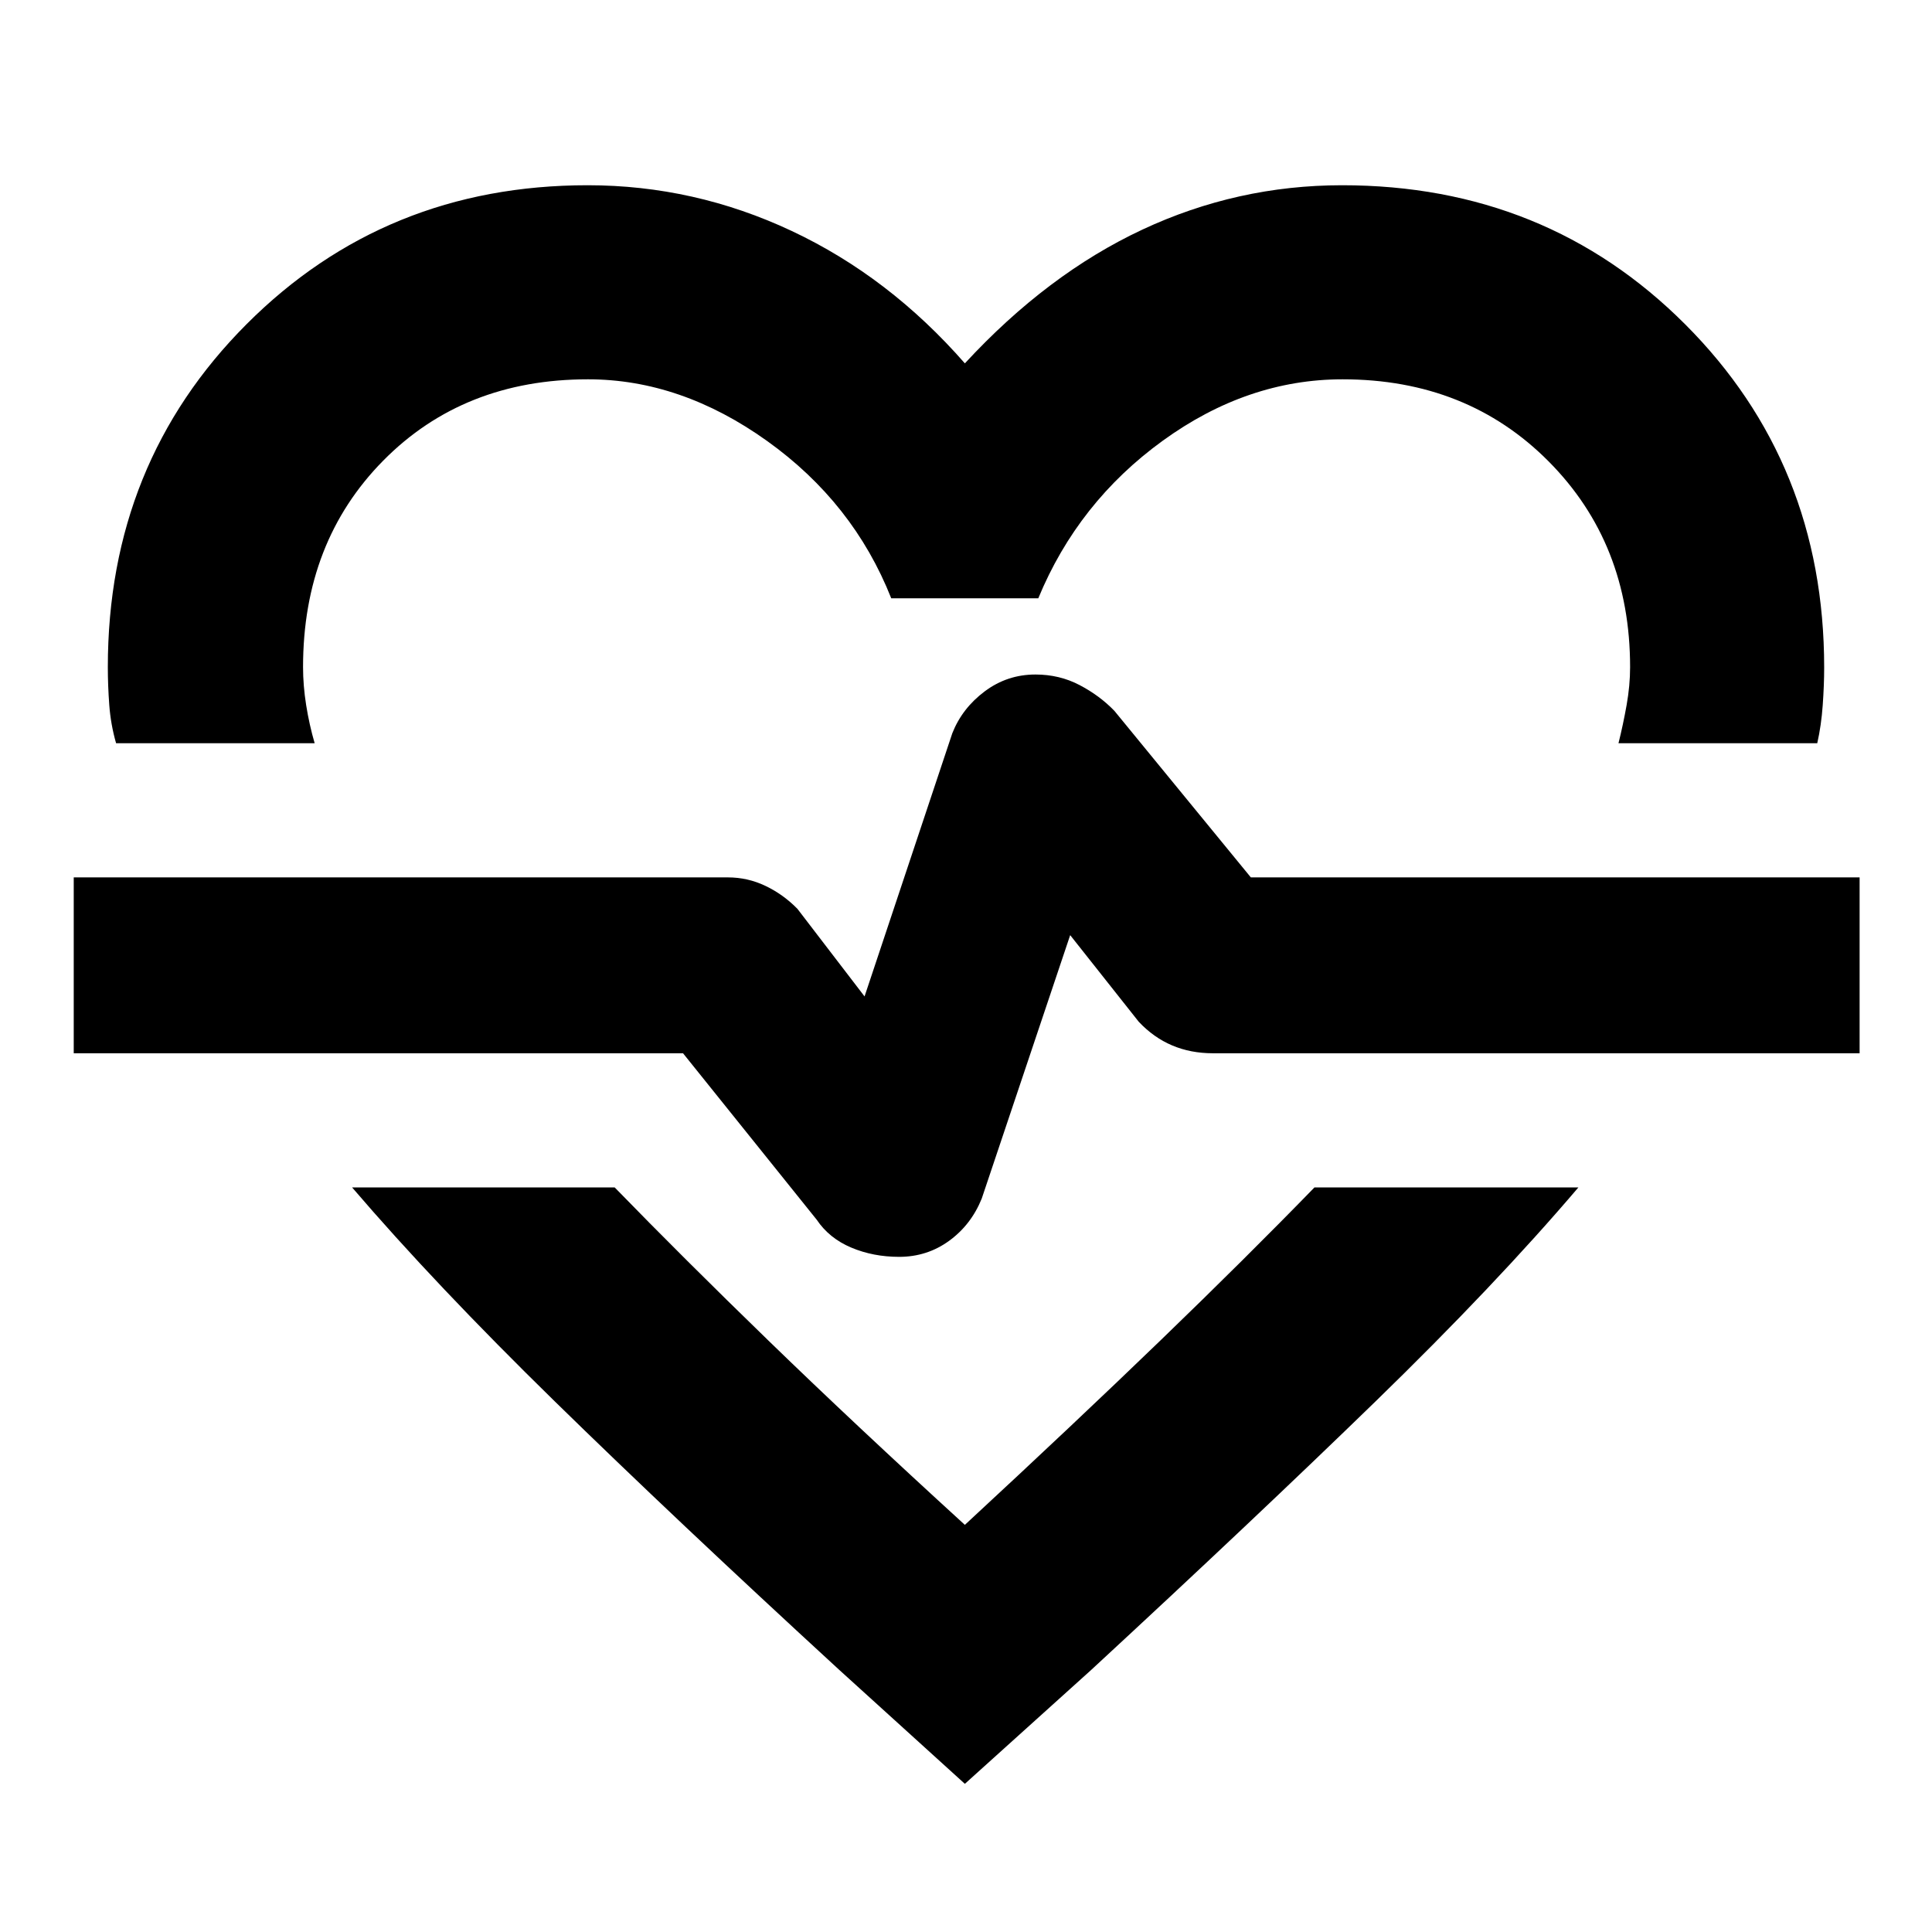 <svg xmlns="http://www.w3.org/2000/svg" height="40" viewBox="0 96 960 960" width="40"><path d="M292 188.044q53.092 0 101.452 22.746 48.36 22.747 85.983 65.761 40.956-44.348 88.128-66.427 47.171-22.08 99.307-22.08 101.435 0 170.493 69.117Q906.42 326.277 906.42 427.7q0 8.623-.717 18.699-.718 10.076-2.718 18.906h-98.768q2.29-9.163 4.029-18.906 1.74-9.743 1.74-18.906 0-61.507-40.518-102.261-40.517-40.754-102.326-40.754-47.287 0-89.396 30.522-42.108 30.522-61.833 78.305h-73.058q-18.79-47.493-61.649-78.16-42.858-30.667-89.052-30.667-61.83 0-101.702 40.375t-39.872 102.64q0 9.163 1.55 18.906 1.551 9.743 4.218 18.906H57.681q-2.666-9.304-3.384-19-.717-9.696-.717-18.812 0-101.334 68.922-170.392Q191.424 188.044 292 188.044ZM174.956 686.028h130.478q33.768 34.74 76.486 76.189 42.717 41.45 97.515 91.479 55.174-51.073 97.558-92.001 42.385-40.927 76.153-75.667H784.29q-41.116 48.314-100.834 106.36-59.717 58.047-141.224 133.366l-62.797 56.623-62.42-56.623q-81.891-75.249-141.381-133.444-59.49-58.195-100.678-106.282Zm271.819 34.493q13.877 0 24.819-7.95 10.942-7.949 16.218-20.992l43.956-130.913 34.073 43.044q7.42 7.87 16.612 11.761 9.191 3.891 20.228 3.891h321.348v-87.391H621.536l-67.812-82.767q-7.319-7.58-17.314-12.812-9.996-5.231-21.892-5.231-14.04 0-25.221 8.376-11.181 8.377-16.08 20.754l-43.623 130.825-33.333-43.493q-7.044-7.203-15.902-11.427-8.858-4.225-18.663-4.225H36.638v87.391h302.754l66.449 82.738q6.188 9.189 17.112 13.805 10.923 4.616 23.822 4.616Zm33.79-151.956Z"/></svg>